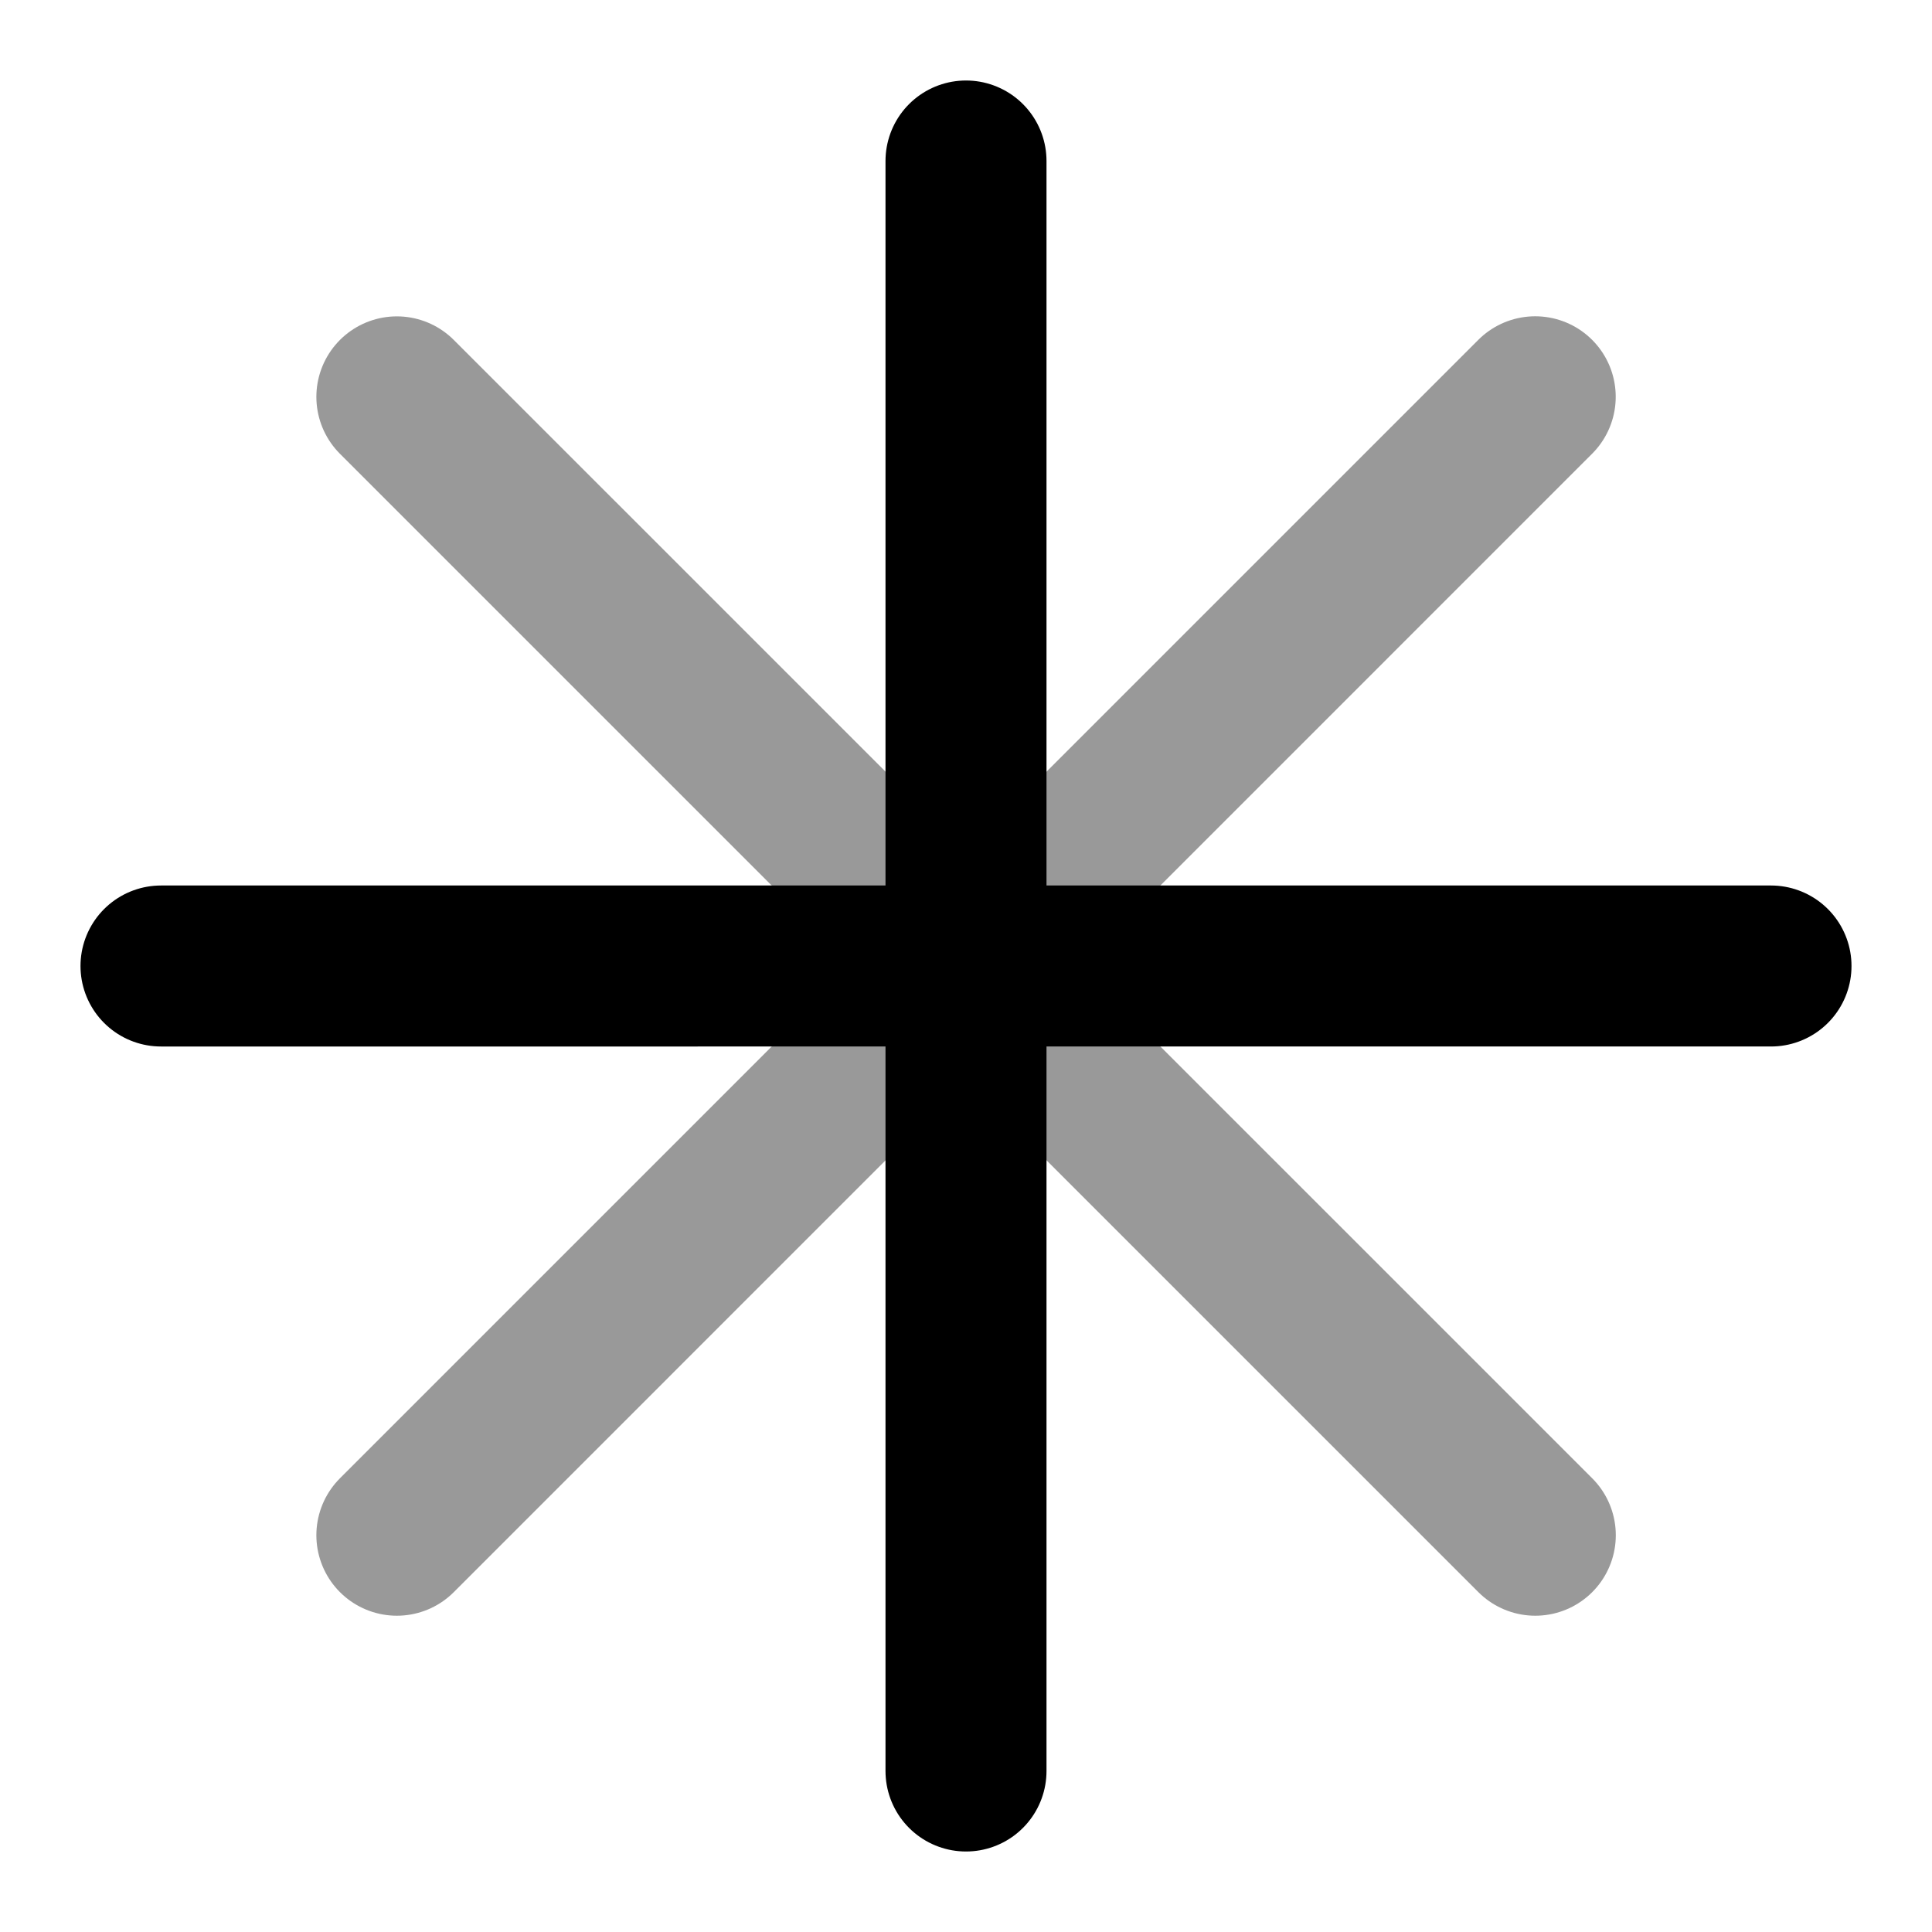 <svg fill="none" xmlns="http://www.w3.org/2000/svg" viewBox="0 0 24 24"><path opacity=".4" d="M19.071 4.929 4.93 19.071m14.142 0L4.93 4.93" stroke="currentColor" stroke-width="2" stroke-linecap="round" stroke-linejoin="round"/><path d="M12 2v20m10-10H2" stroke="currentColor" stroke-width="2" stroke-linecap="round" stroke-linejoin="round"/></svg>